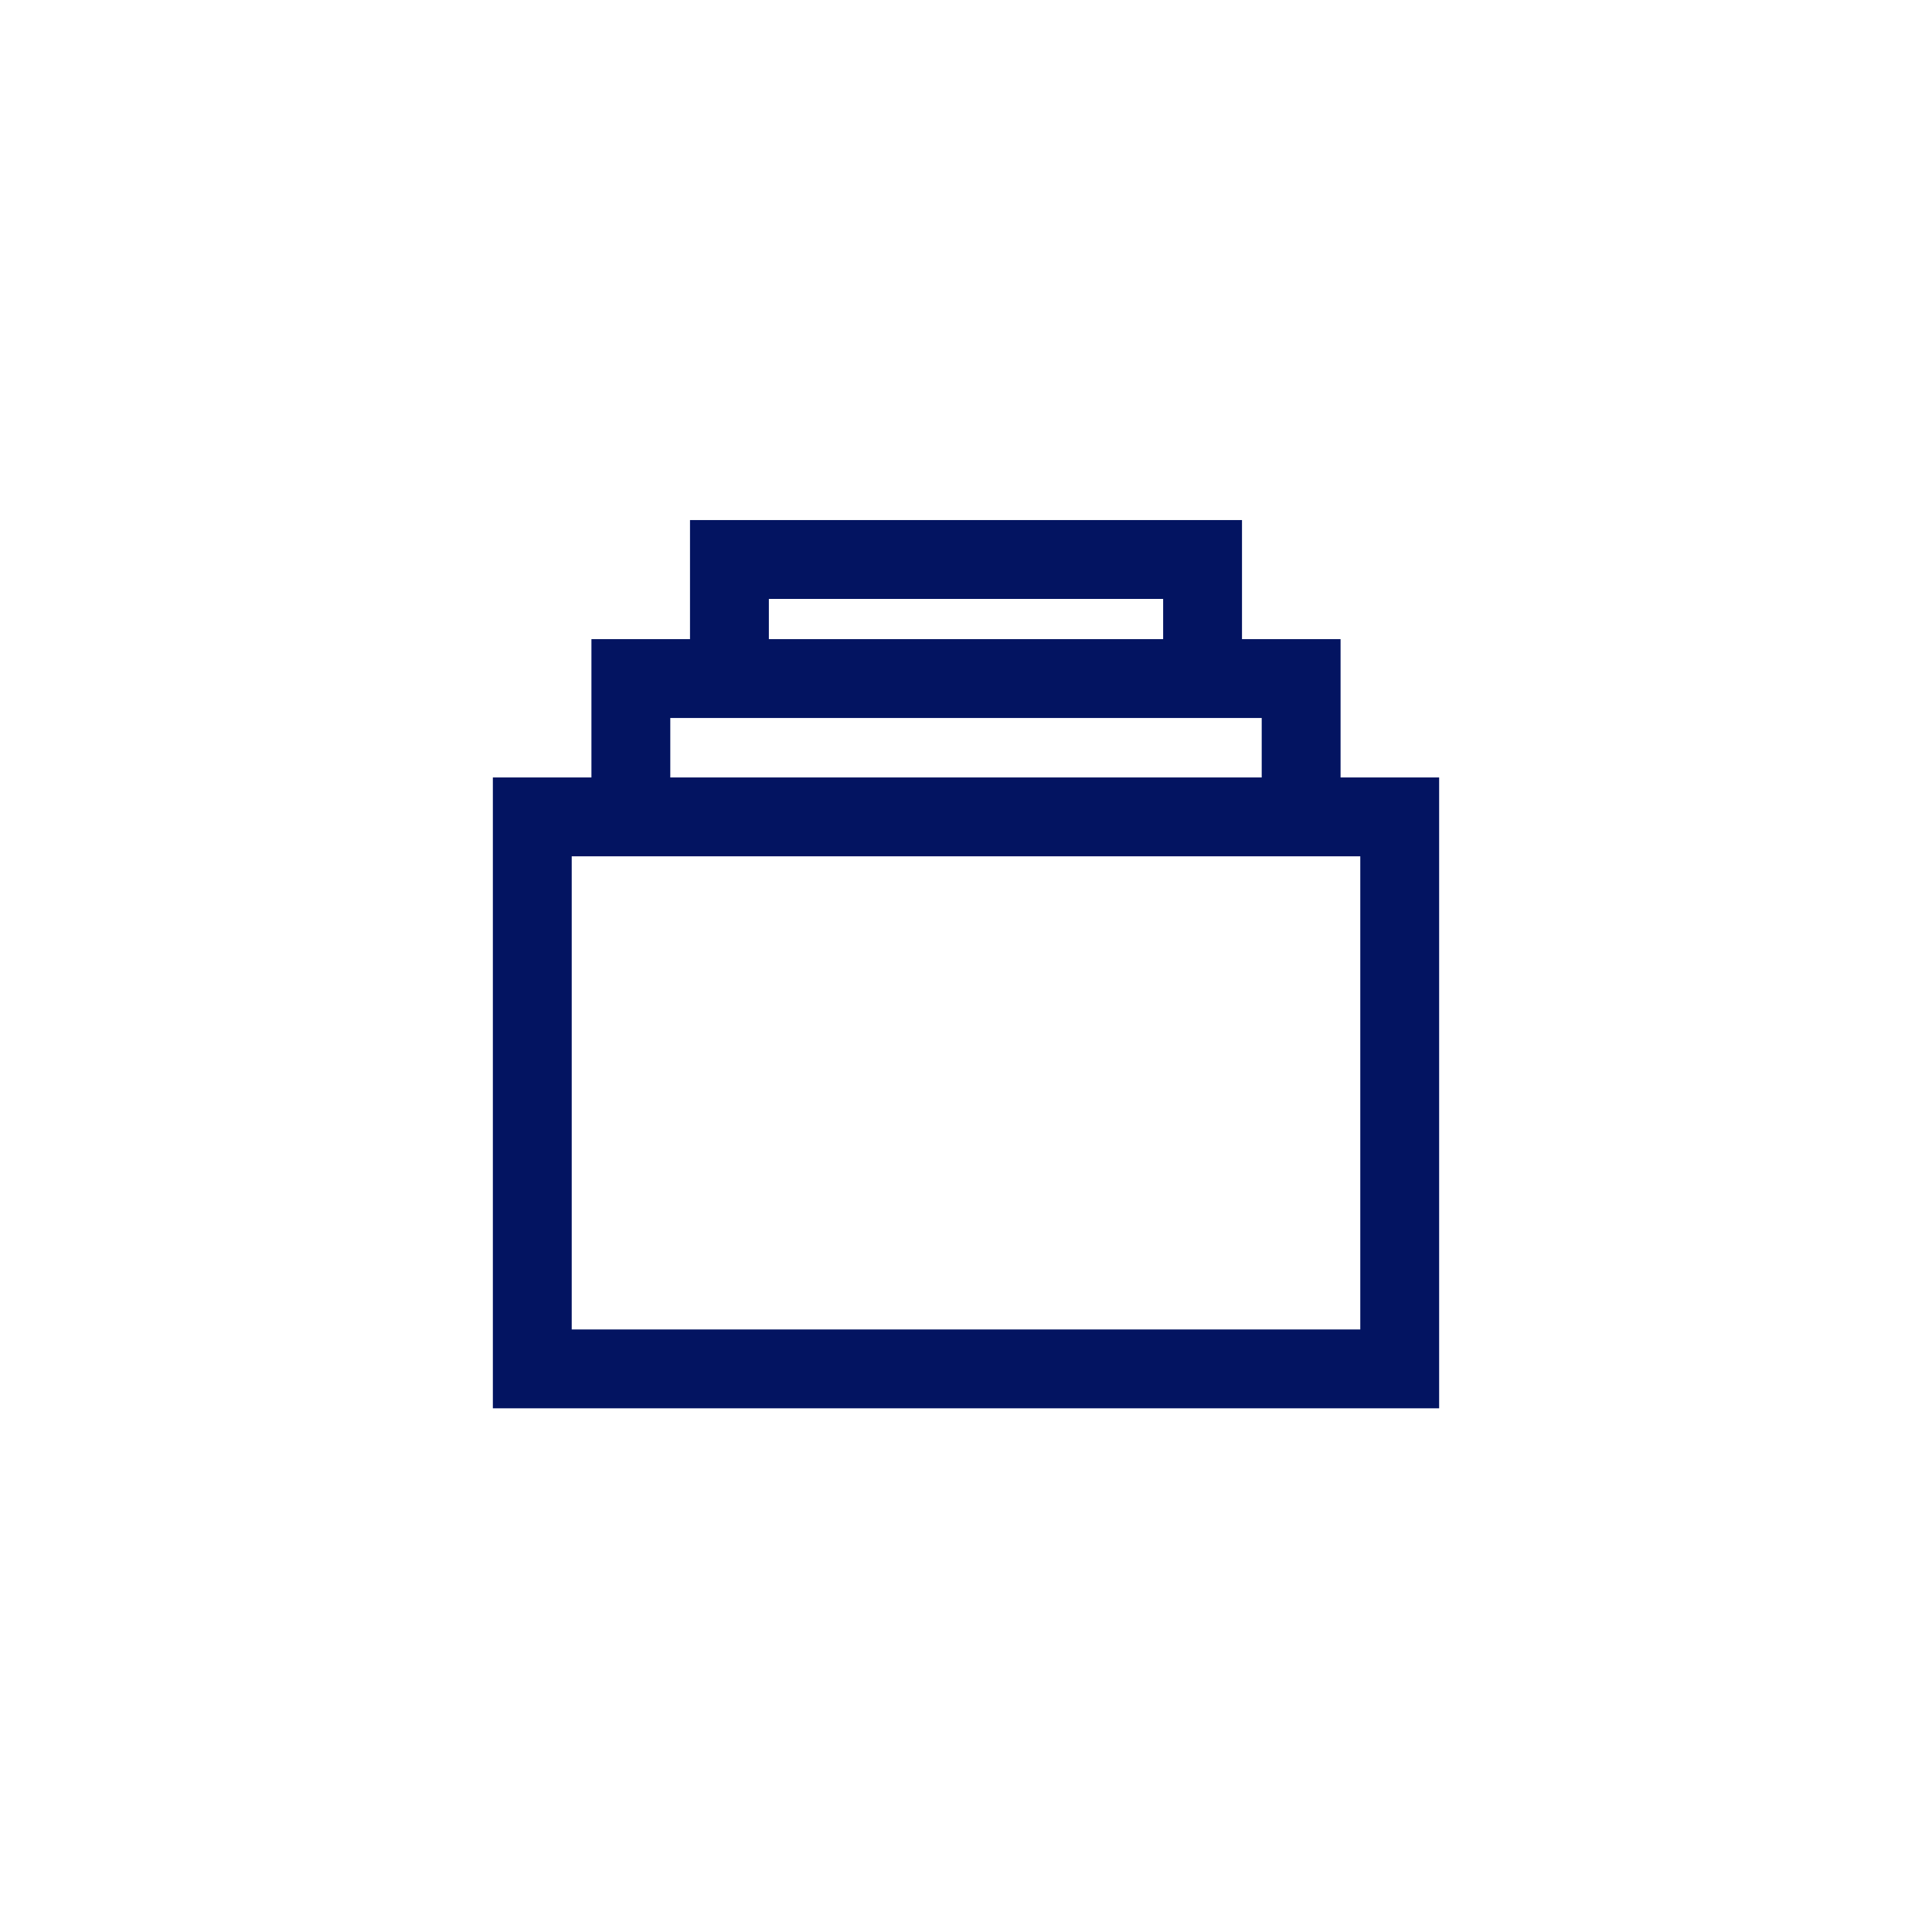 <svg width="49" height="49" viewBox="0 0 49 49" fill="none" xmlns="http://www.w3.org/2000/svg">
<mask id="mask0_263_18551" style="mask-type:alpha" maskUnits="userSpaceOnUse" x="0" y="0" width="49" height="49">
<rect x="0.5" y="0.399" width="48" height="48" fill="#C4C4C4"/>
</mask>
<g mask="url(#mask0_263_18551)">
<path d="M30.5 17.368V14.19H18.5V17.368" stroke="#031461" stroke-width="2"/>
<path d="M16 20.911V17.21H33V20.911" stroke="#031461" stroke-width="2"/>
<path fill-rule="evenodd" clip-rule="evenodd" d="M35.5 20.718H13.5V34.718H35.5V20.718Z" stroke="#031461" stroke-width="2"/>
</g>
</svg>
